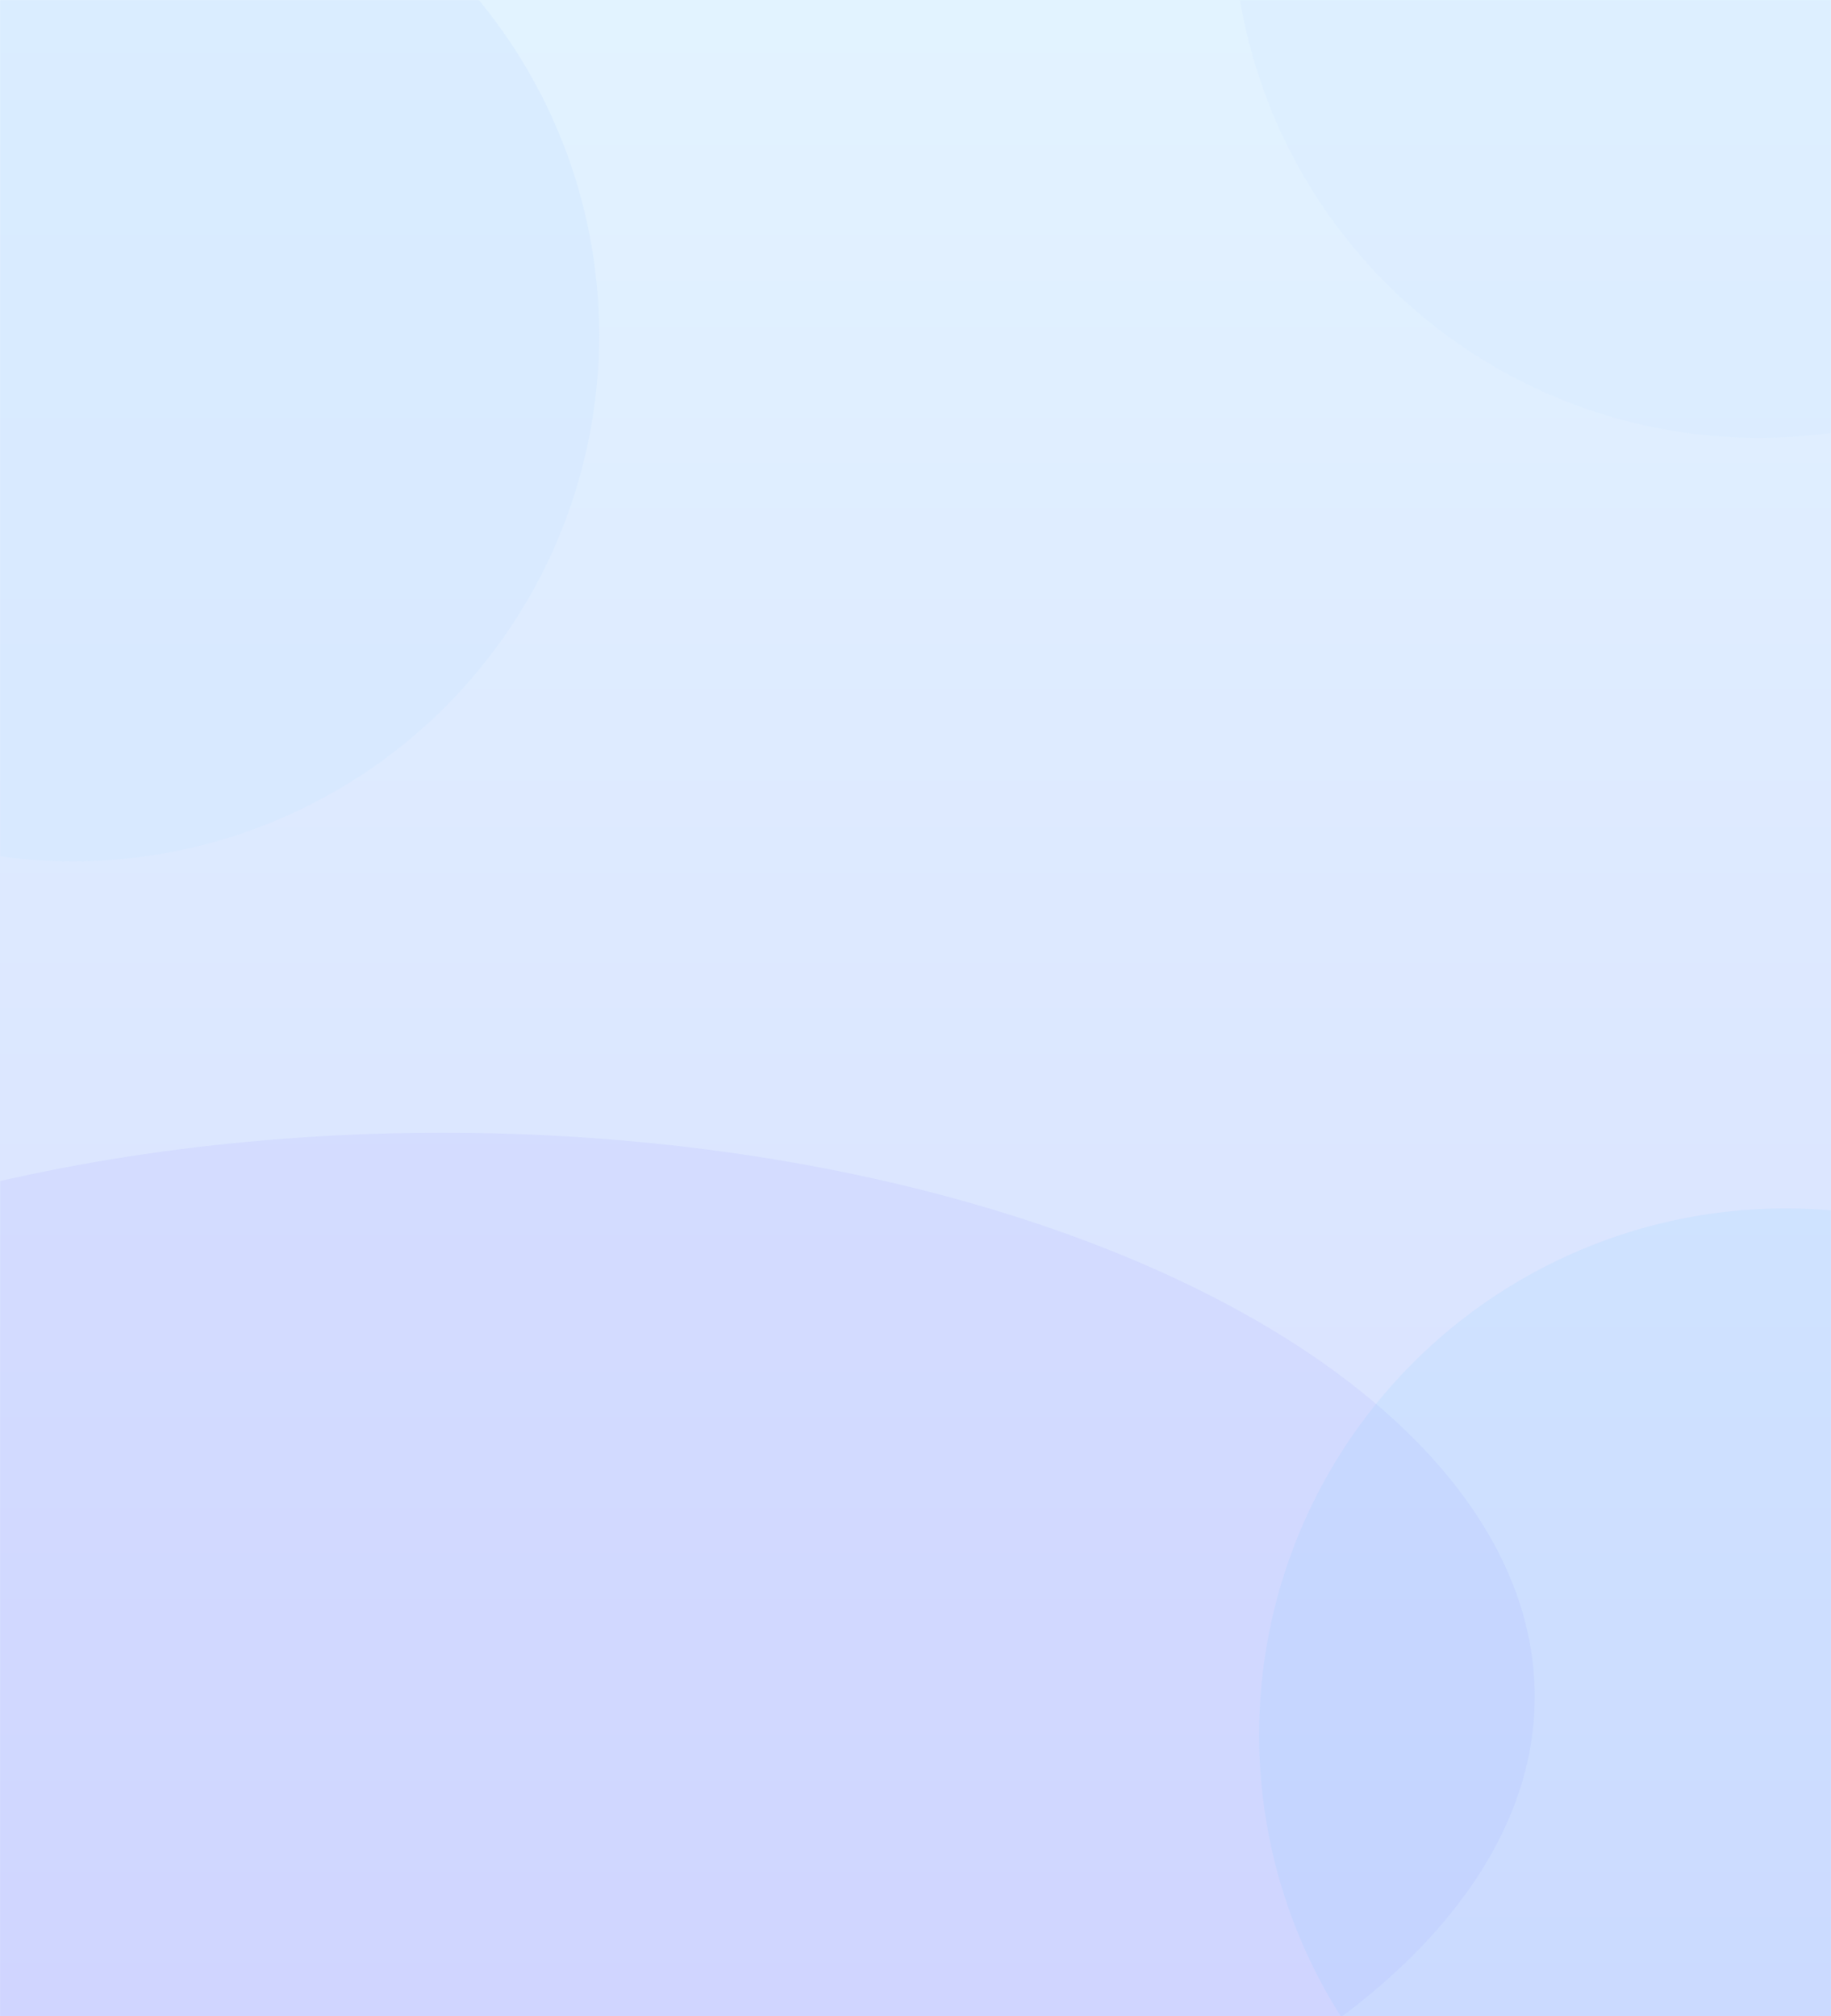 <?xml version="1.0" encoding="UTF-8"?>
<svg width="1440px" height="1586px" viewBox="0 0 1440 1586" version="1.1" xmlns="http://www.w3.org/2000/svg" xmlns:xlink="http://www.w3.org/1999/xlink">
    <title>背景色</title>
    <defs>
        <linearGradient x1="50%" y1="0%" x2="50%" y2="100%" id="linearGradient-1">
            <stop stop-color="#E2F3FF" offset="0%"></stop>
            <stop stop-color="#D7DDFF" offset="100%"></stop>
        </linearGradient>
        <rect id="path-2" x="0" y="0" width="1440" height="1586"></rect>
        <filter x="-8.7%" y="-16.9%" width="117.5%" height="133.8%" filterUnits="objectBoundingBox" id="filter-4">
            <feGaussianBlur stdDeviation="50" in="SourceGraphic"></feGaussianBlur>
        </filter>
        <filter x="-18.1%" y="-18.1%" width="136.2%" height="136.2%" filterUnits="objectBoundingBox" id="filter-5">
            <feGaussianBlur stdDeviation="50" in="SourceGraphic"></feGaussianBlur>
        </filter>
        <filter x="-18.1%" y="-18.1%" width="136.2%" height="136.2%" filterUnits="objectBoundingBox" id="filter-6">
            <feGaussianBlur stdDeviation="50" in="SourceGraphic"></feGaussianBlur>
        </filter>
        <filter x="-18.1%" y="-18.1%" width="136.2%" height="136.2%" filterUnits="objectBoundingBox" id="filter-7">
            <feGaussianBlur stdDeviation="50" in="SourceGraphic"></feGaussianBlur>
        </filter>
    </defs>
    <g id="页面-1" stroke="none" stroke-width="1" fill="none" fill-rule="evenodd">
        <g id="背景色">
            <mask id="mask-3" fill="white">
                <use xlink:href="#path-2"></use>
            </mask>
            <use id="bg" fill="url(#linearGradient-1)" xlink:href="#path-2"></use>
            <ellipse id="椭圆形" fill="#B8BDFF" opacity="0.494" filter="url(#filter-4)" mask="url(#mask-3)" cx="348" cy="1334.5" rx="859" ry="443.5"></ellipse>
            <circle id="椭圆形" fill="#68C4FF" opacity="0.32" filter="url(#filter-5)" mask="url(#mask-3)" cx="1404.222" cy="1364.5" r="414"></circle>
            <circle id="椭圆形" fill="#D4E9FF" opacity="0.533" filter="url(#filter-6)" mask="url(#mask-3)" cx="1383.222" cy="-69.5" r="414"></circle>
            <circle id="椭圆形" fill="#D4E9FF" opacity="0.739" filter="url(#filter-7)" mask="url(#mask-3)" cx="57.222" cy="263.5" r="414"></circle>
        </g>
    </g>
</svg>